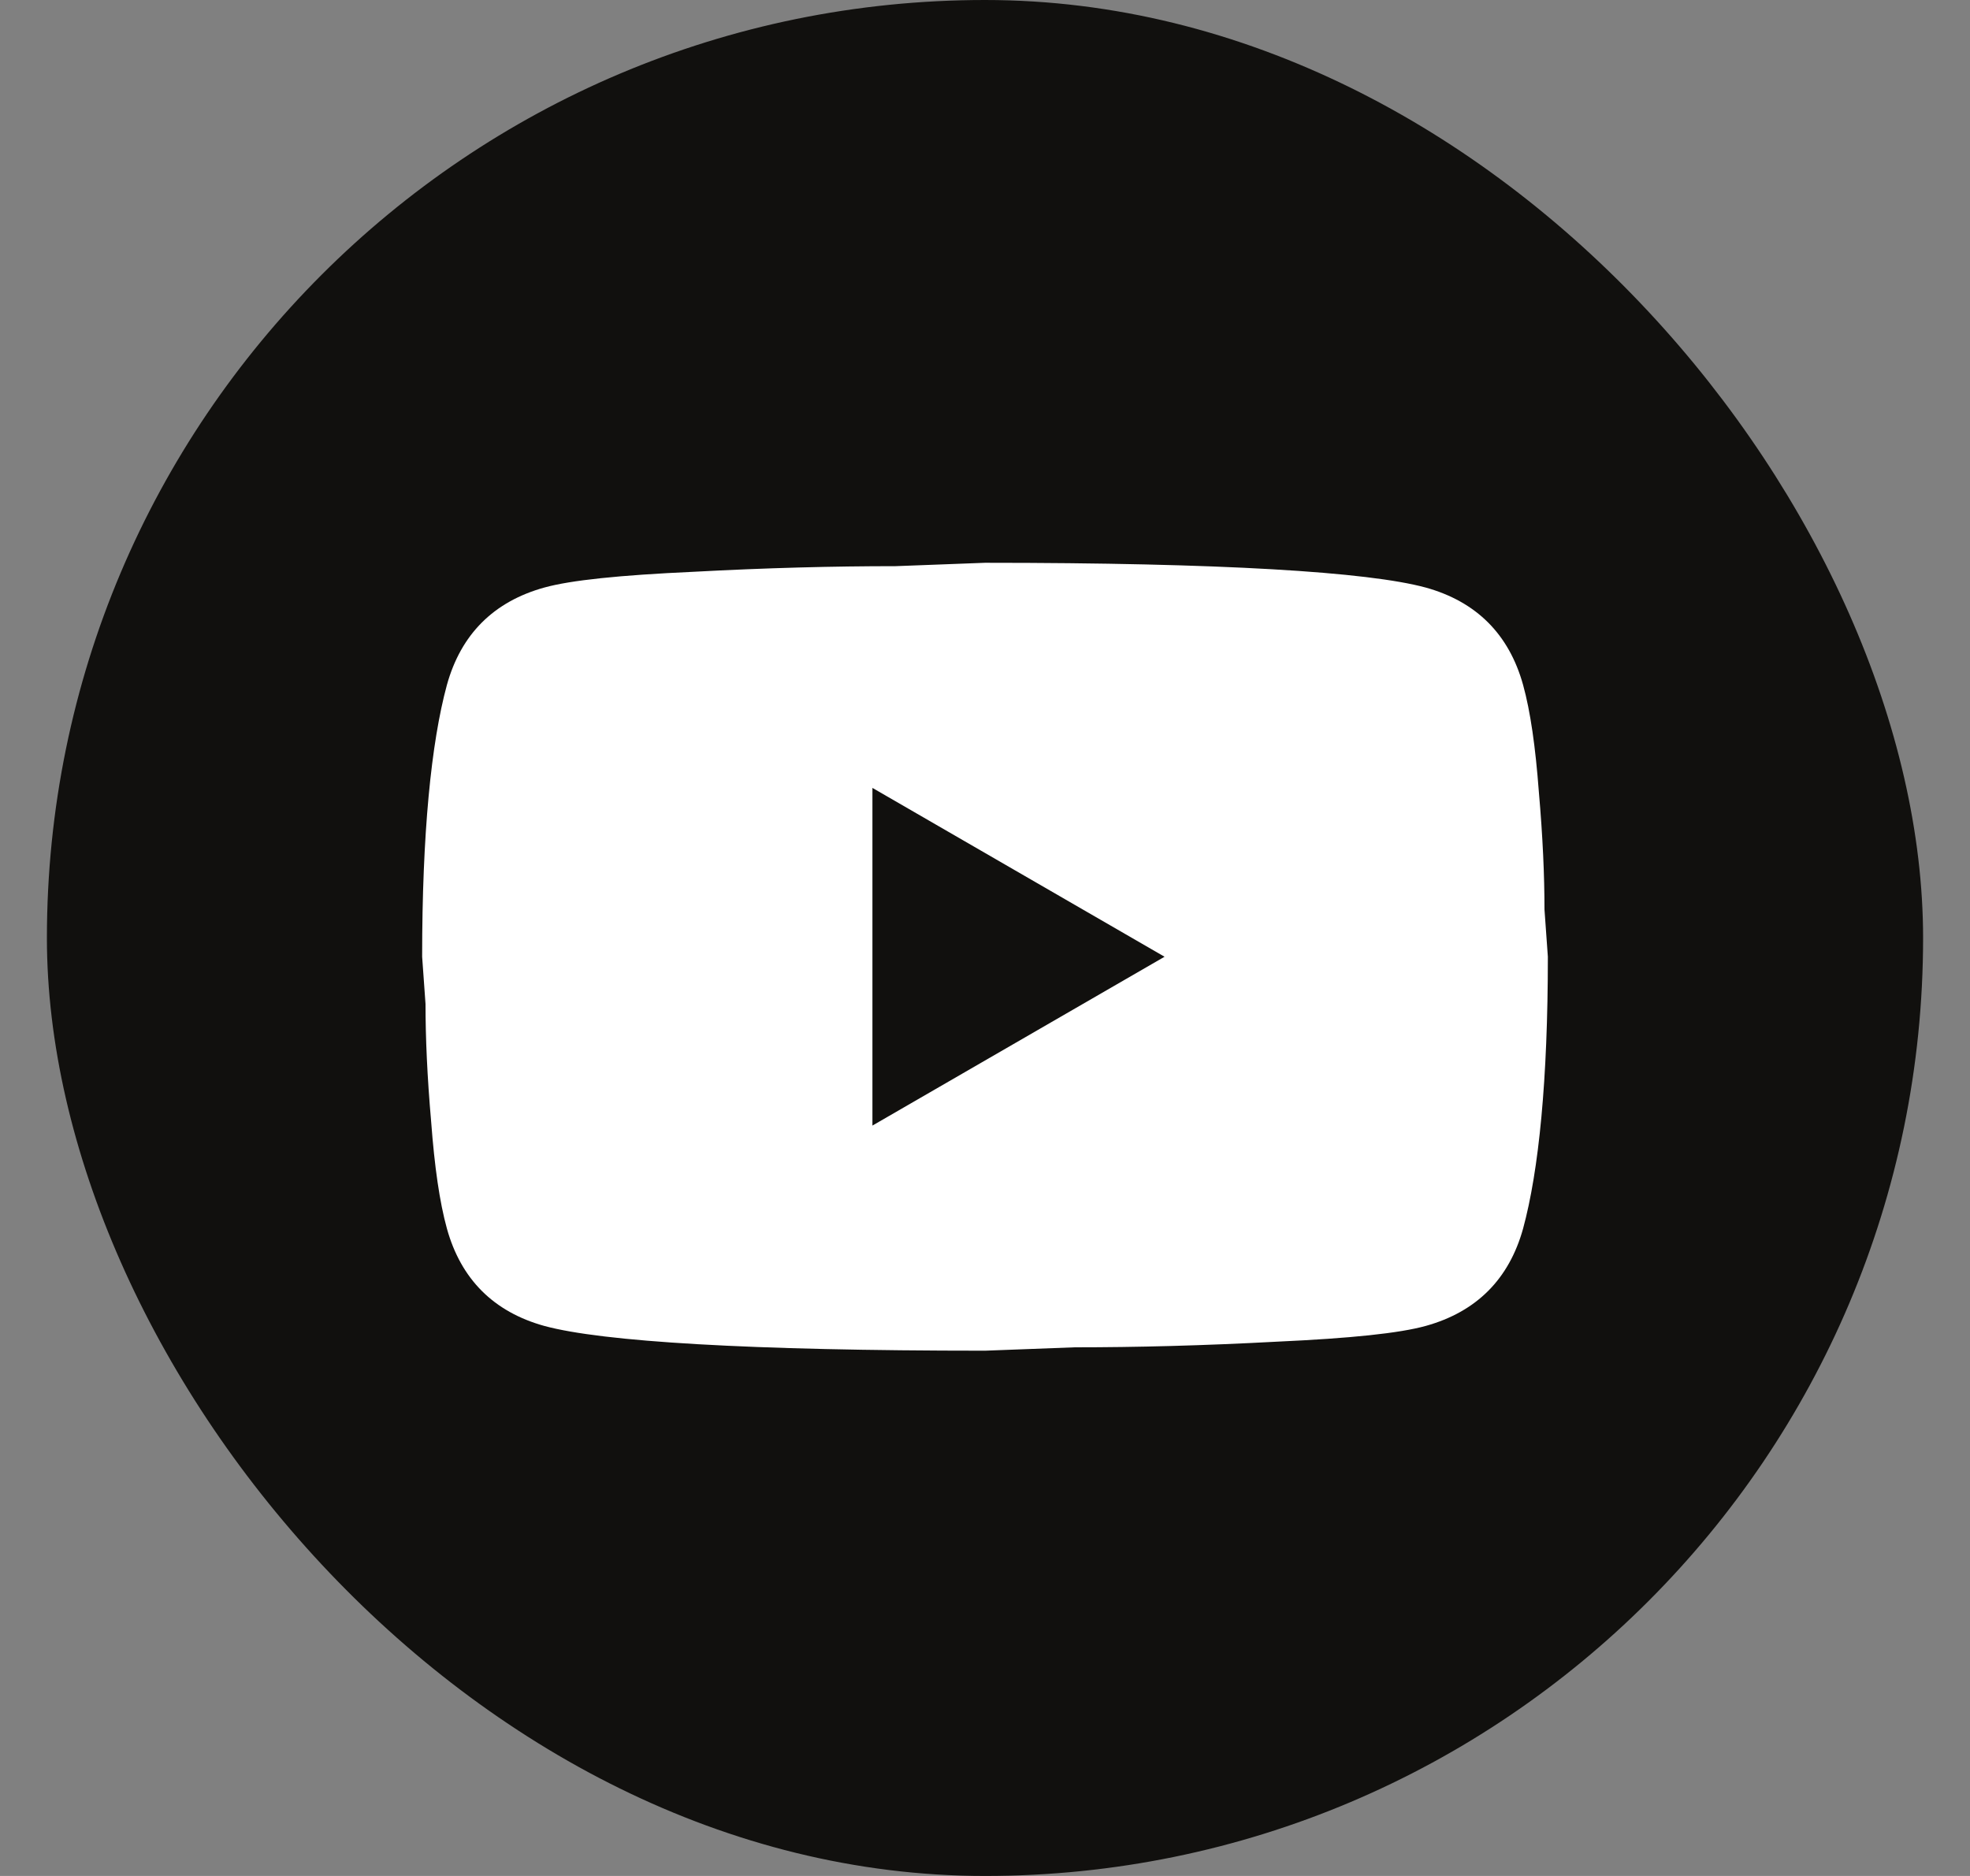 <svg width="21" height="20" viewBox="0 0 21 20" fill="none" xmlns="http://www.w3.org/2000/svg">
<rect x="0" y="0" width="21" height="20" fill="#808080" stroke="none"/>
<rect x="0.5" width="20" height="20" rx="10" fill="#11100E"/>
<path d="M9.3 12L12.414 10.2L9.3 8.4V12ZM16.236 7.302C16.314 7.584 16.368 7.962 16.404 8.442C16.446 8.922 16.464 9.336 16.464 9.696L16.5 10.2C16.5 11.514 16.404 12.48 16.236 13.098C16.086 13.638 15.738 13.986 15.198 14.136C14.916 14.214 14.4 14.268 13.608 14.304C12.828 14.346 12.114 14.364 11.454 14.364L10.5 14.4C7.986 14.4 6.42 14.304 5.802 14.136C5.262 13.986 4.914 13.638 4.764 13.098C4.686 12.816 4.632 12.438 4.596 11.958C4.554 11.478 4.536 11.064 4.536 10.704L4.5 10.2C4.5 8.886 4.596 7.92 4.764 7.302C4.914 6.762 5.262 6.414 5.802 6.264C6.084 6.186 6.6 6.132 7.392 6.096C8.172 6.054 8.886 6.036 9.546 6.036L10.5 6C13.014 6 14.58 6.096 15.198 6.264C15.738 6.414 16.086 6.762 16.236 7.302Z" fill="white"/>
</svg>
